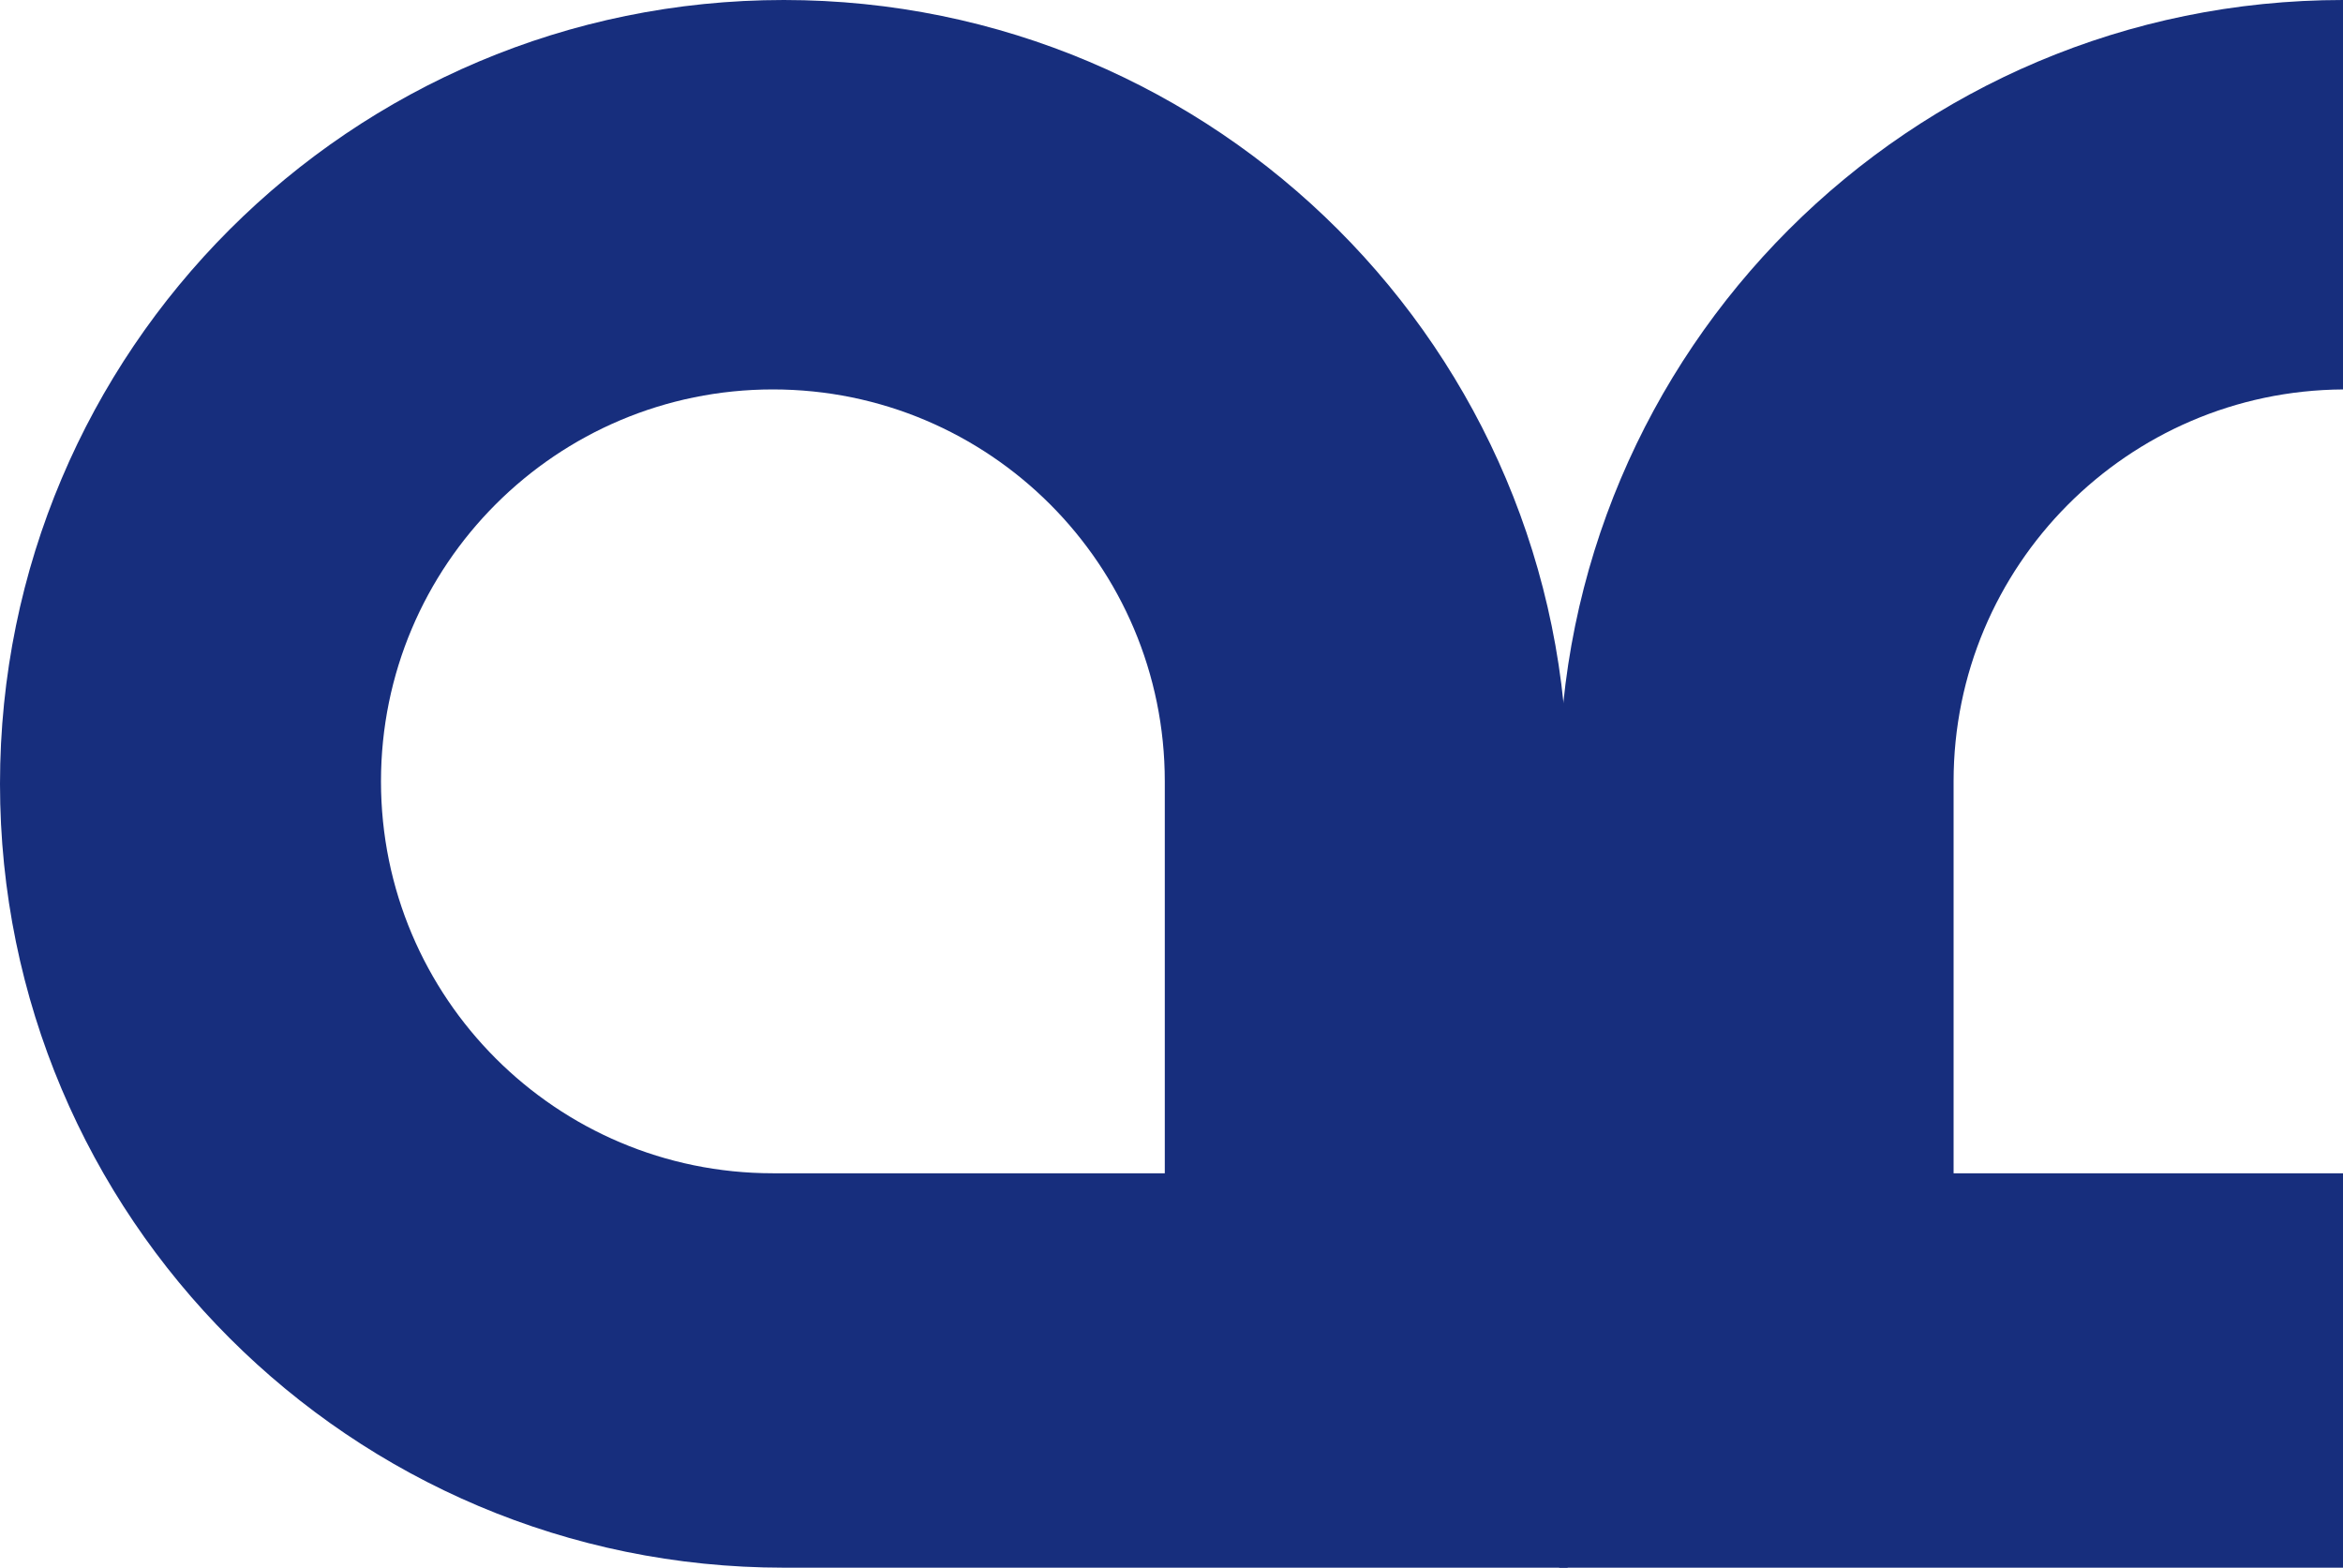 <svg width="278" height="186" viewBox="0 0 278 186" fill="none" xmlns="http://www.w3.org/2000/svg">
<path fill-rule="evenodd" clip-rule="evenodd" d="M186 186V93C186 41.638 144.362 0 93 0C41.638 0 0 41.638 0 93C0 144.362 41.638 186 93 186H186ZM138.204 139.204V92.704C138.204 67.023 117.385 46.204 91.704 46.204C66.023 46.204 45.204 67.023 45.204 92.704C45.204 118.385 66.023 139.204 91.704 139.204H138.204Z" fill="#172E7D"/>
<path fill-rule="evenodd" clip-rule="evenodd" d="M278 186H185V93C185 41.638 226.638 0 278 0V46.205C252.455 46.364 231.796 67.121 231.796 92.704V139.204H278V186Z" fill="#172E7D"/>
</svg>
